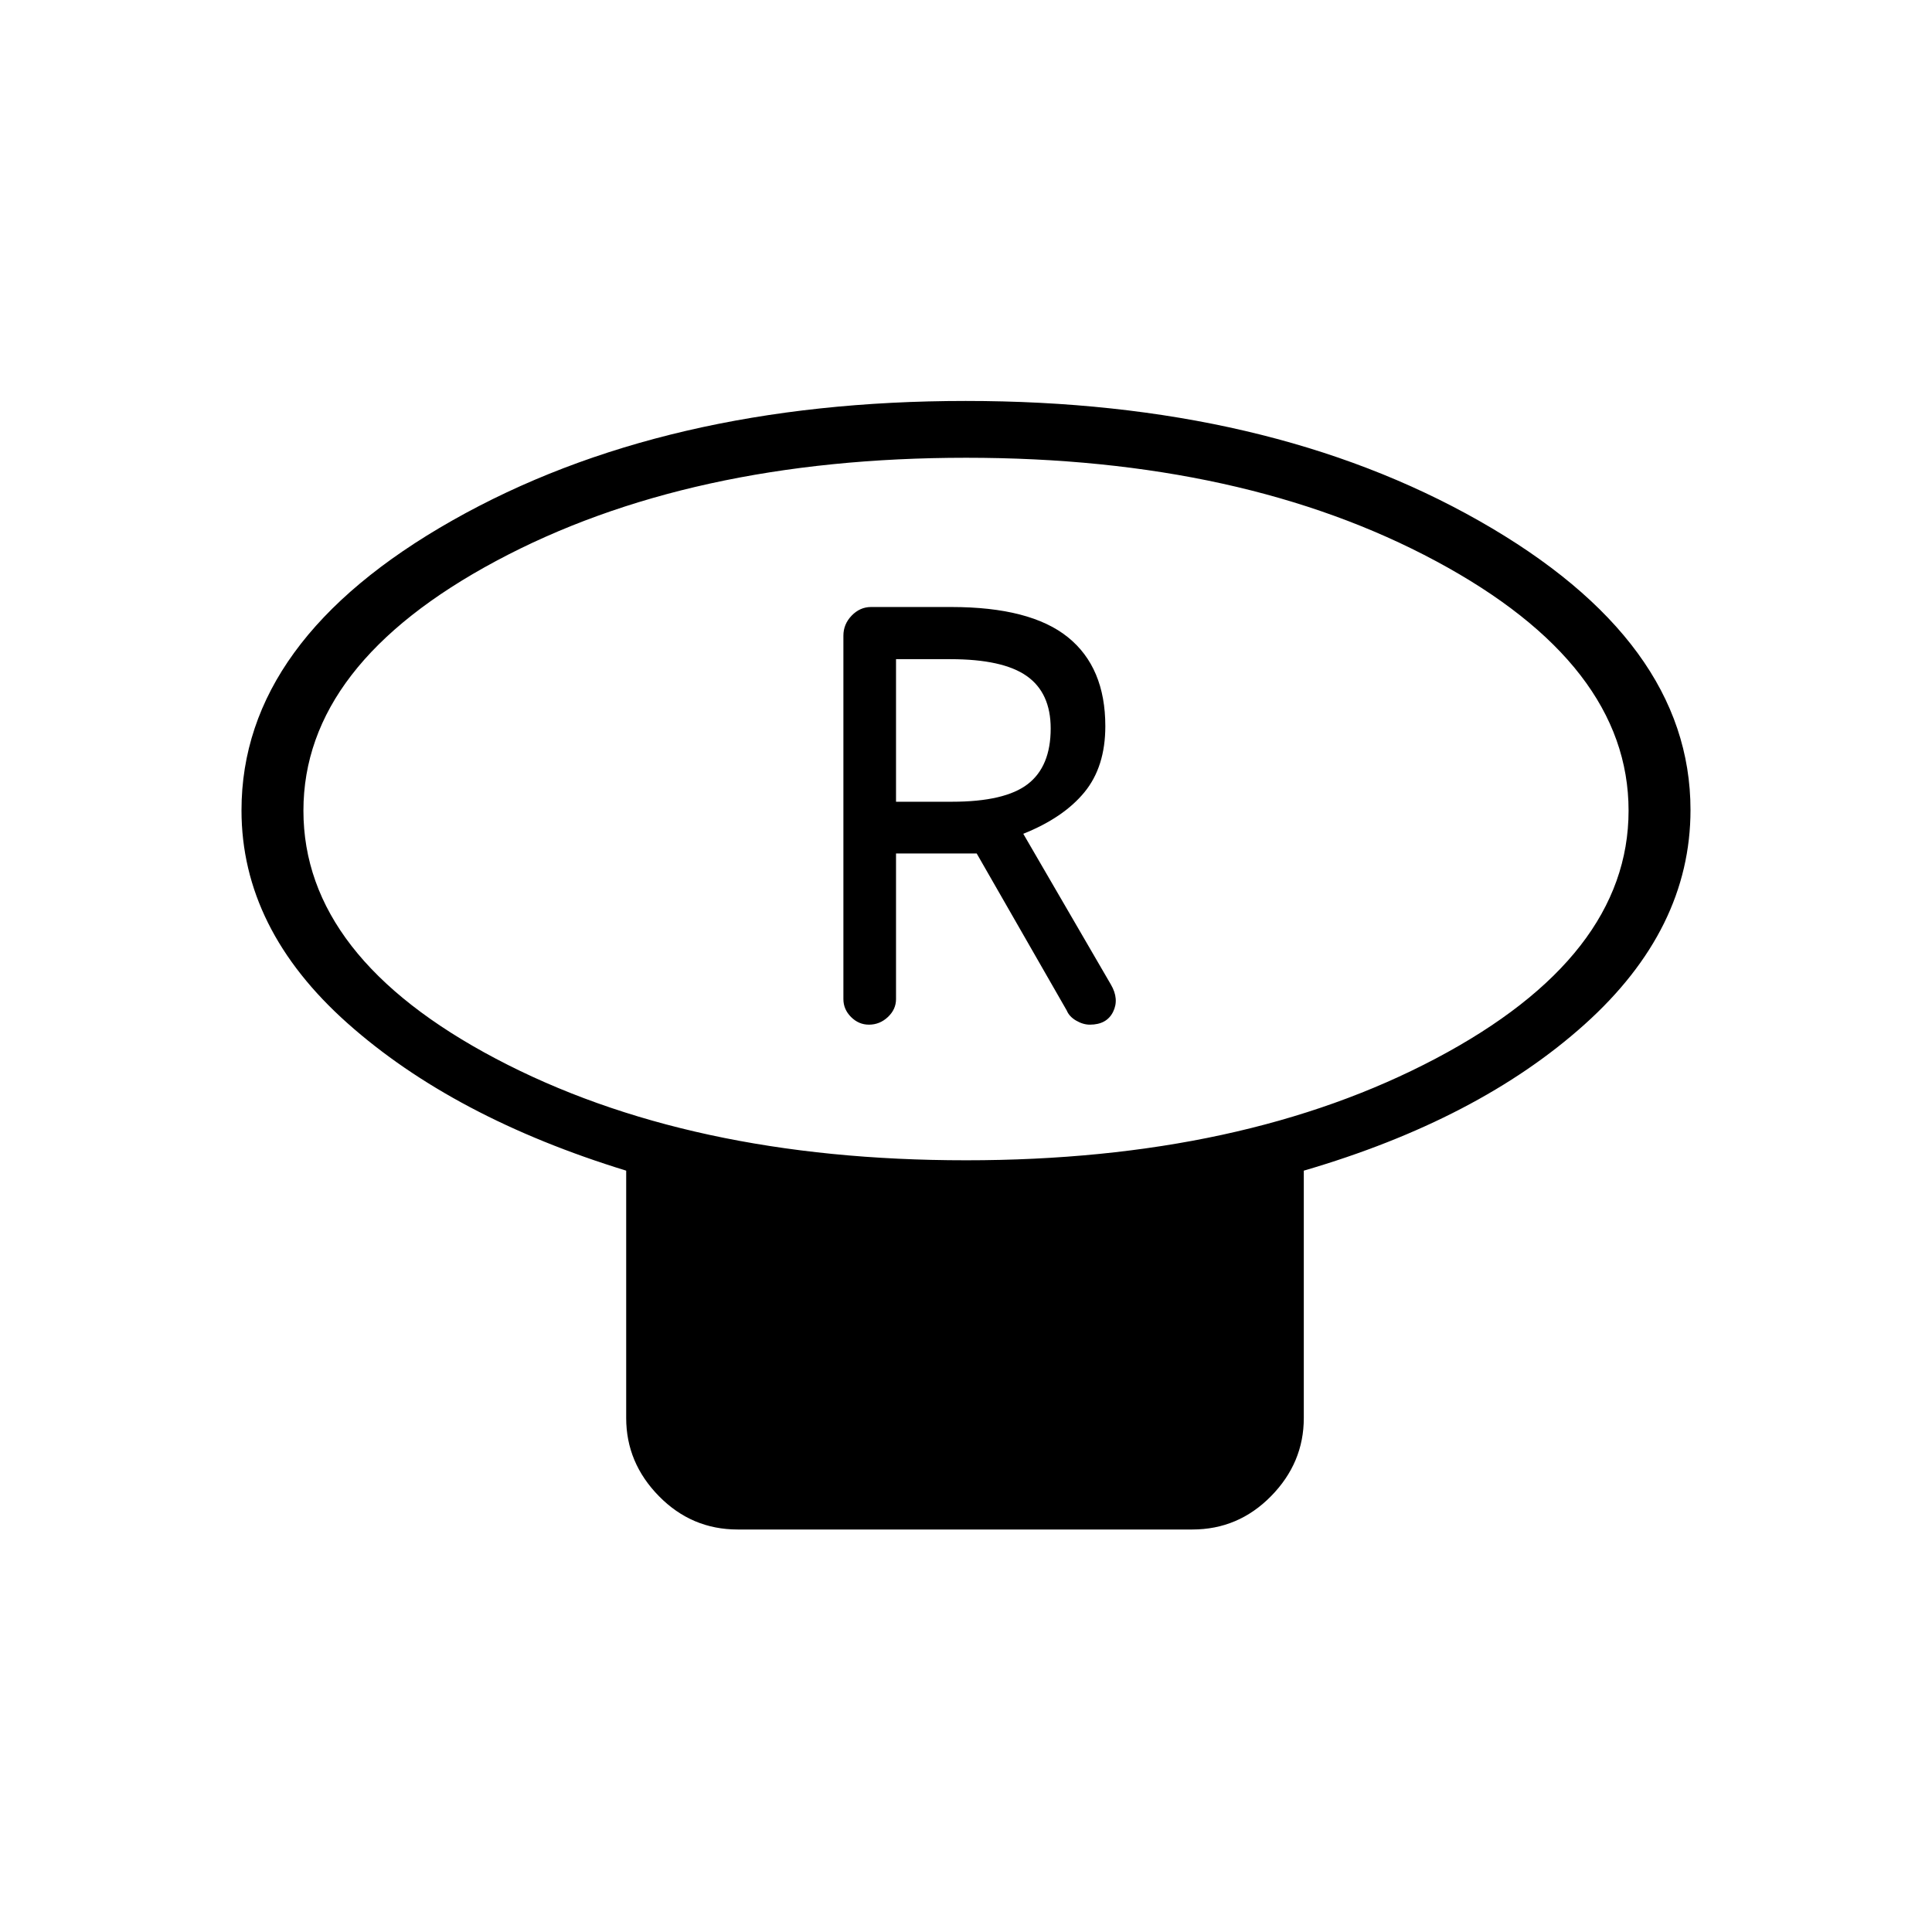 <svg xmlns="http://www.w3.org/2000/svg" height="48" viewBox="0 -960 960 960" width="48"><path d="M479.93-383.46q137.83 0 233.57-50.6 95.73-50.6 95.73-123.16 0-72.57-95.66-123.94-95.66-51.38-233.5-51.38-137.83 0-233.57 51.29-95.73 51.28-95.73 124.07 0 72.8 95.66 123.26 95.66 50.46 233.5 50.46Zm167.92 5.15v122.93q0 22.25-16.27 38.81Q615.31-200 592.46-200H366.54q-22.85 0-39.12-16.57-16.27-16.56-16.27-38.81v-122.93q-85.84-26.38-138.5-73.27Q120-498.47 120-557.36q0-84.68 104.8-144.04 104.81-59.37 255.04-59.37 150.24 0 255.2 59.61Q840-641.54 840-557.55q0 59.34-52.65 106.6-52.66 47.26-139.5 72.64ZM480-557.62Zm-48.23 106.77q5.38 0 9.42-3.8 4.04-3.81 4.04-8.89v-72.38h40.08l44.77 78.07q1.23 3 4.67 5 3.45 2 6.79 2 8.37 0 11.53-6.34 3.16-6.35-1.07-13.58l-43.54-74.92q20-8 30.39-20.66 10.38-12.65 10.38-32.8 0-29.23-18.61-44.23-18.62-15-57.93-15h-39.87q-5.49 0-9.62 4.26-4.12 4.27-4.12 9.97v180.61q0 5.08 3.8 8.89 3.81 3.8 8.89 3.8Zm13.46-110.77v-70.84h27q26.08 0 37.96 8.38 11.89 8.39 11.89 26.06 0 18.85-11.39 27.63-11.38 8.77-37.69 8.77h-27.77Z"/></svg>